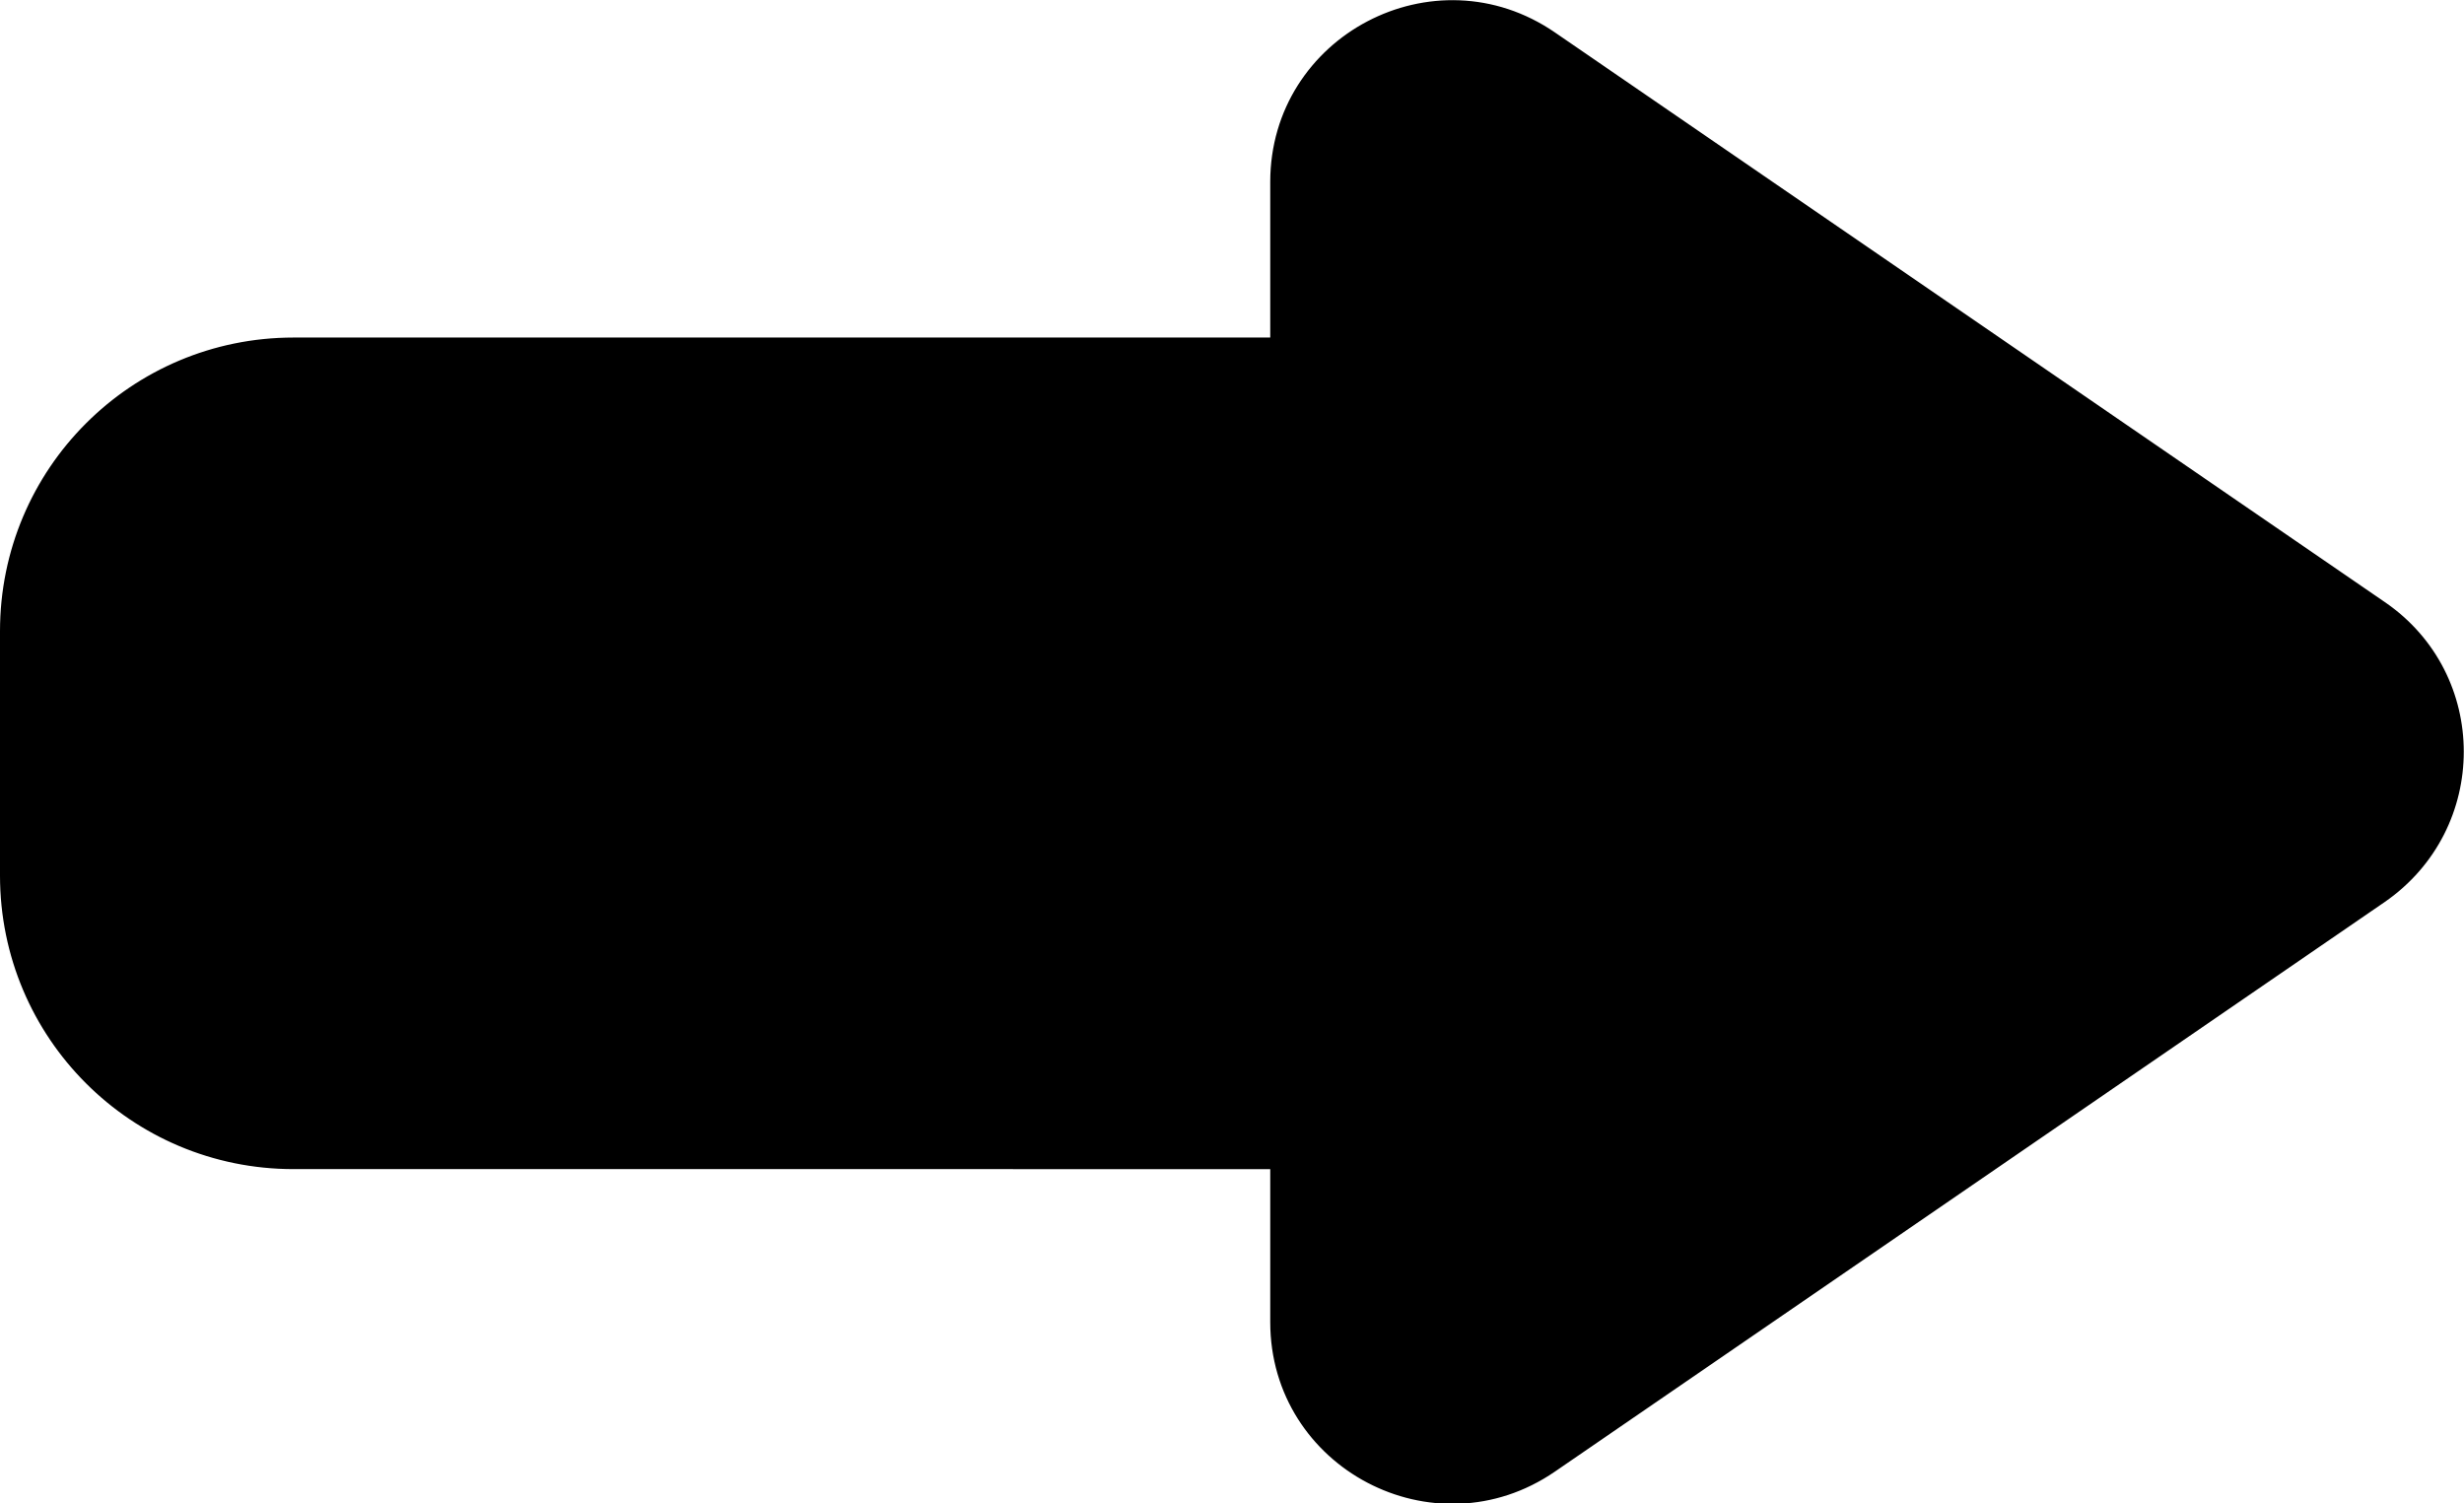 <?xml version="1.0" encoding="utf-8"?>
<!-- Generator: Adobe Illustrator 22.0.0, SVG Export Plug-In . SVG Version: 6.00 Build 0)  -->
<svg version="1.1" id="Layer_1" xmlns="http://www.w3.org/2000/svg" xmlns:xlink="http://www.w3.org/1999/xlink" x="0px" y="0px"
	 viewBox="0 0 280.3 171" style="enable-background:new 0 0 280.3 171;" xml:space="preserve">
<style type="text/css">
	.st0{stroke:#000000;stroke-miterlimit:10;}
</style>
<path class="st0" d="M271,102.2l-94.4,64.8c-13.4,9.2-31.6-0.4-31.6-16.6v-17.9H33.4c-18.2,0-32.9-14.7-32.9-32.9V71.8
	c0-18.2,14.7-32.9,32.9-32.9H145V20.7c0-16.2,18.2-25.8,31.6-16.6L271,68.9C282.7,76.9,282.7,94.1,271,102.2z"/>
</svg>
